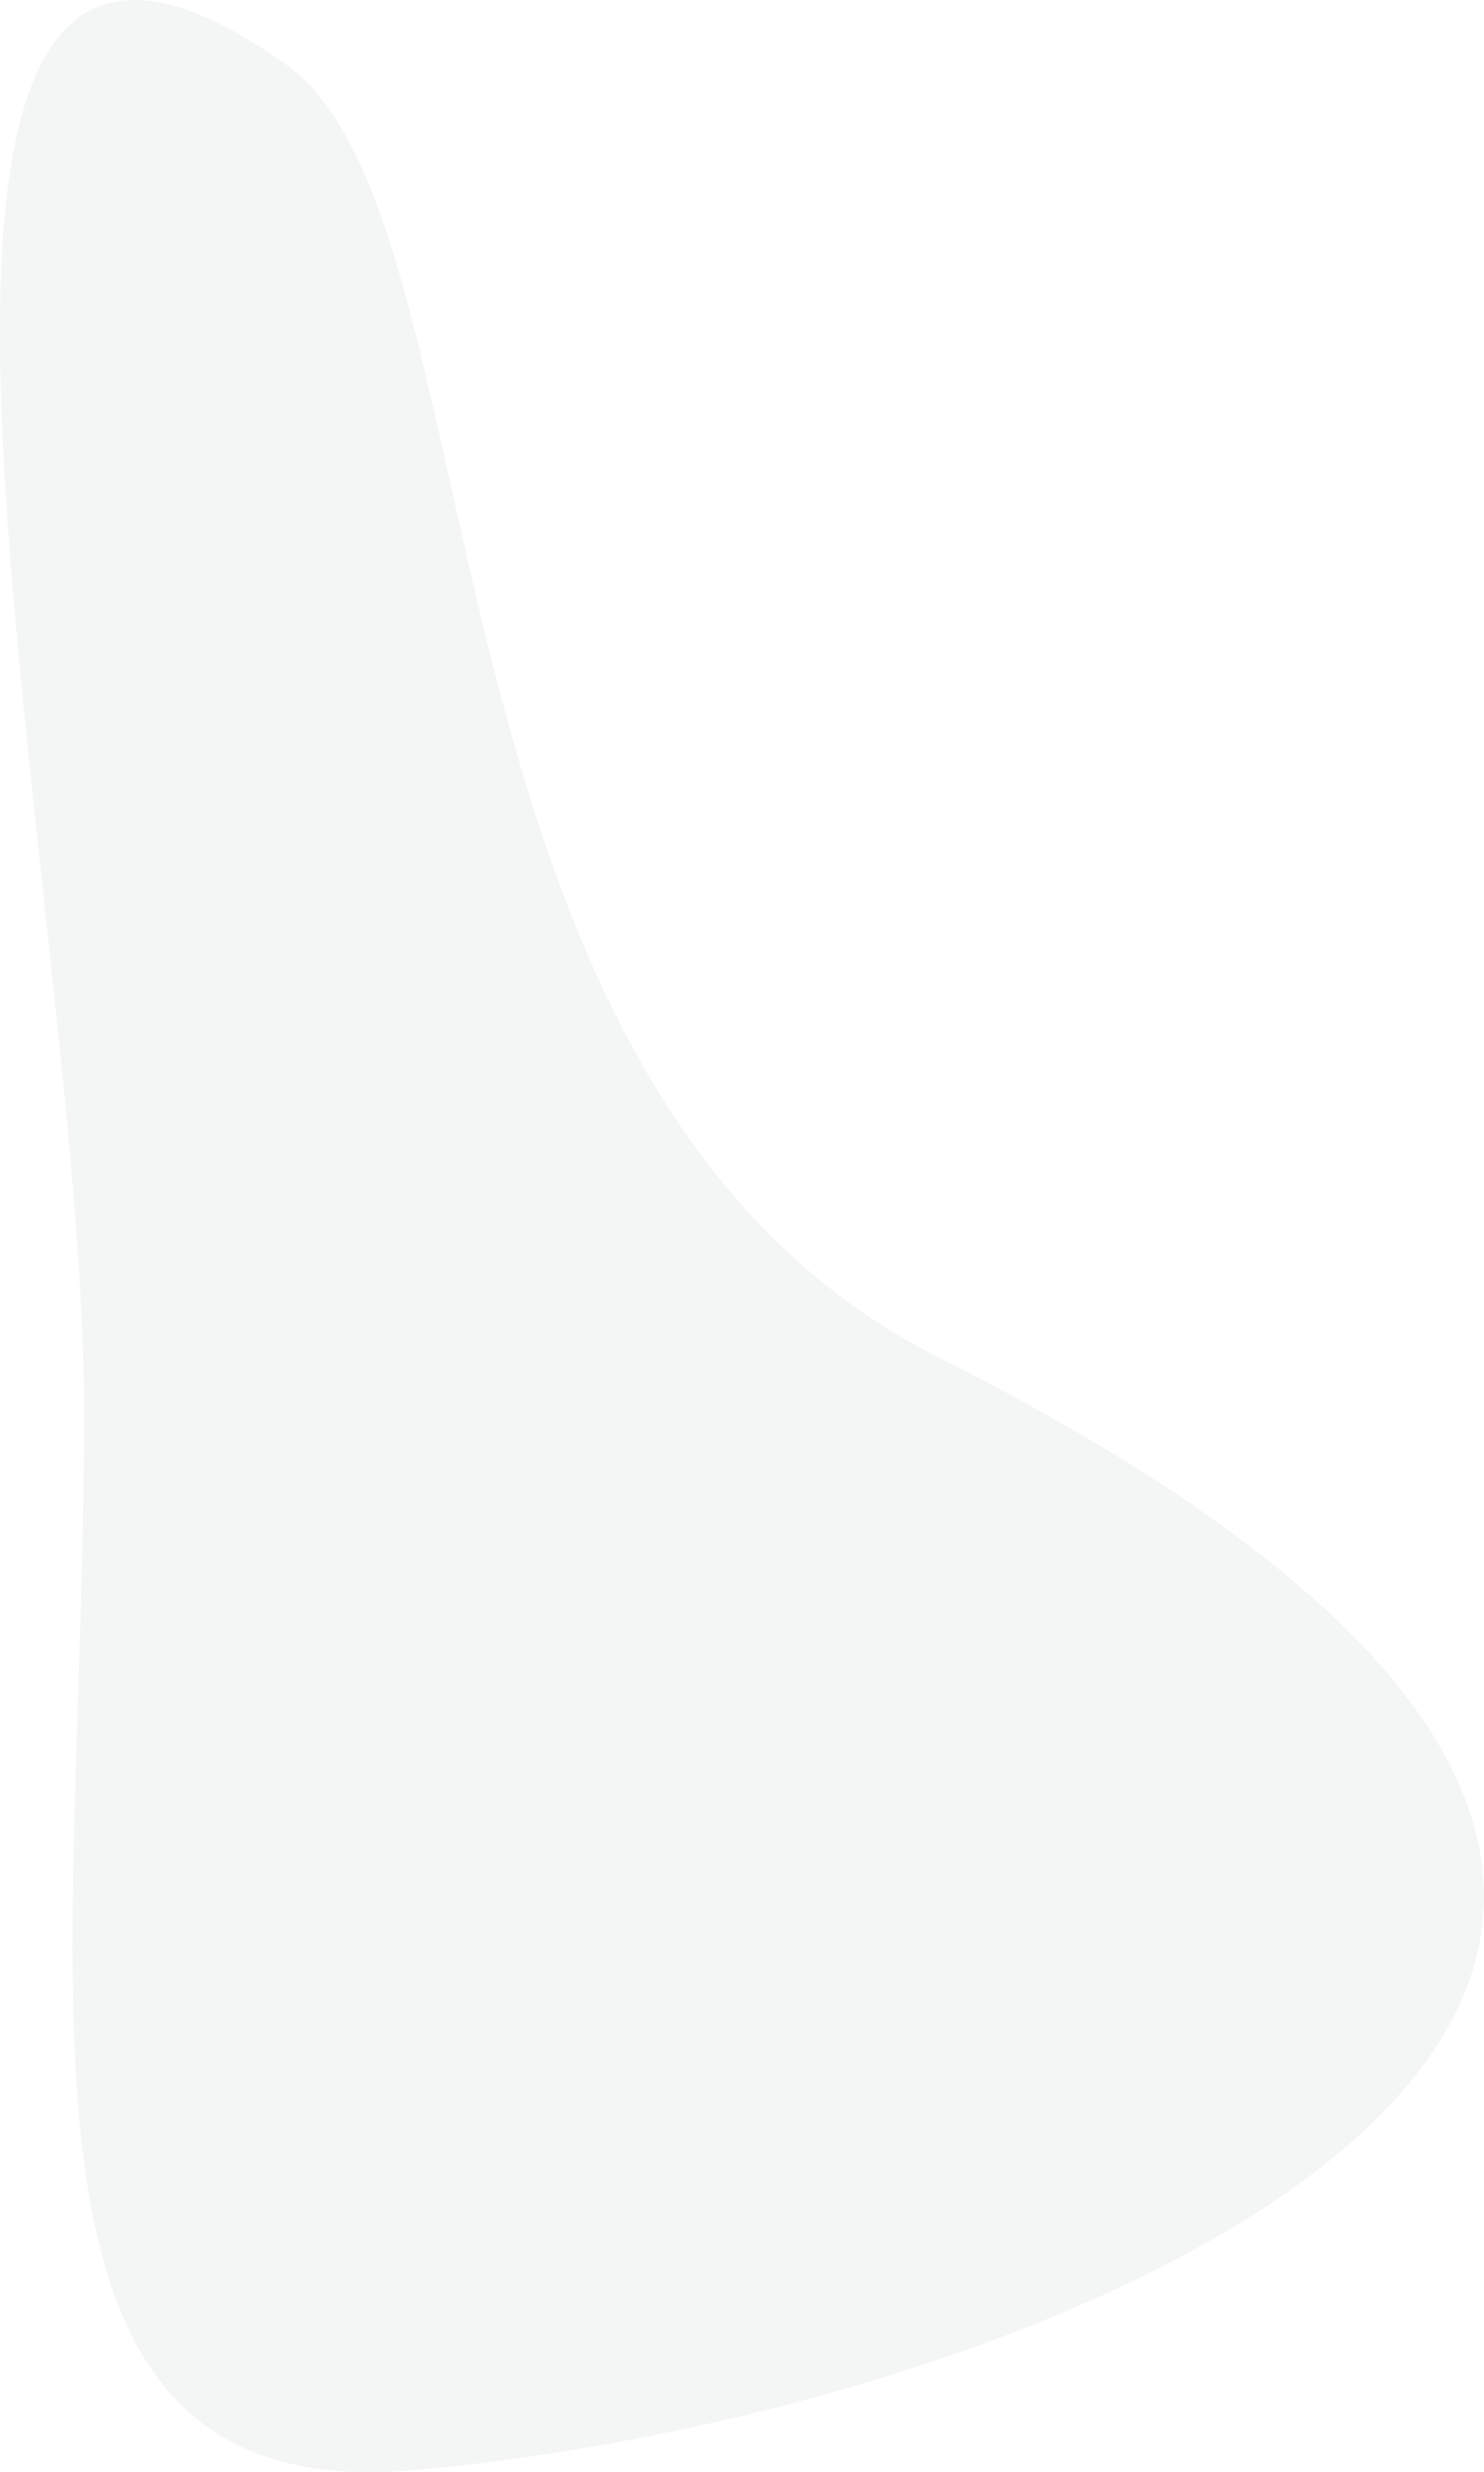 <svg xmlns="http://www.w3.org/2000/svg" viewBox="0 0 776.37 1292.62" width="776" height="1292"><defs><style>.cls-1{fill:#82a79f;opacity:0.1;}</style></defs><title>shock__decor-1</title><g id="Layer_2" data-name="Layer 2"><g id="Shapes"><path class="cls-1" d="M490.9,709.64c625.46,315,79.41,550.88-274.88,581.95-228,20-172-254.26-172-553.32C44,457.19-106.88-149.8,150.09,34.08,264,115.59,211.17,568.78,490.9,709.64Z"/></g></g></svg>